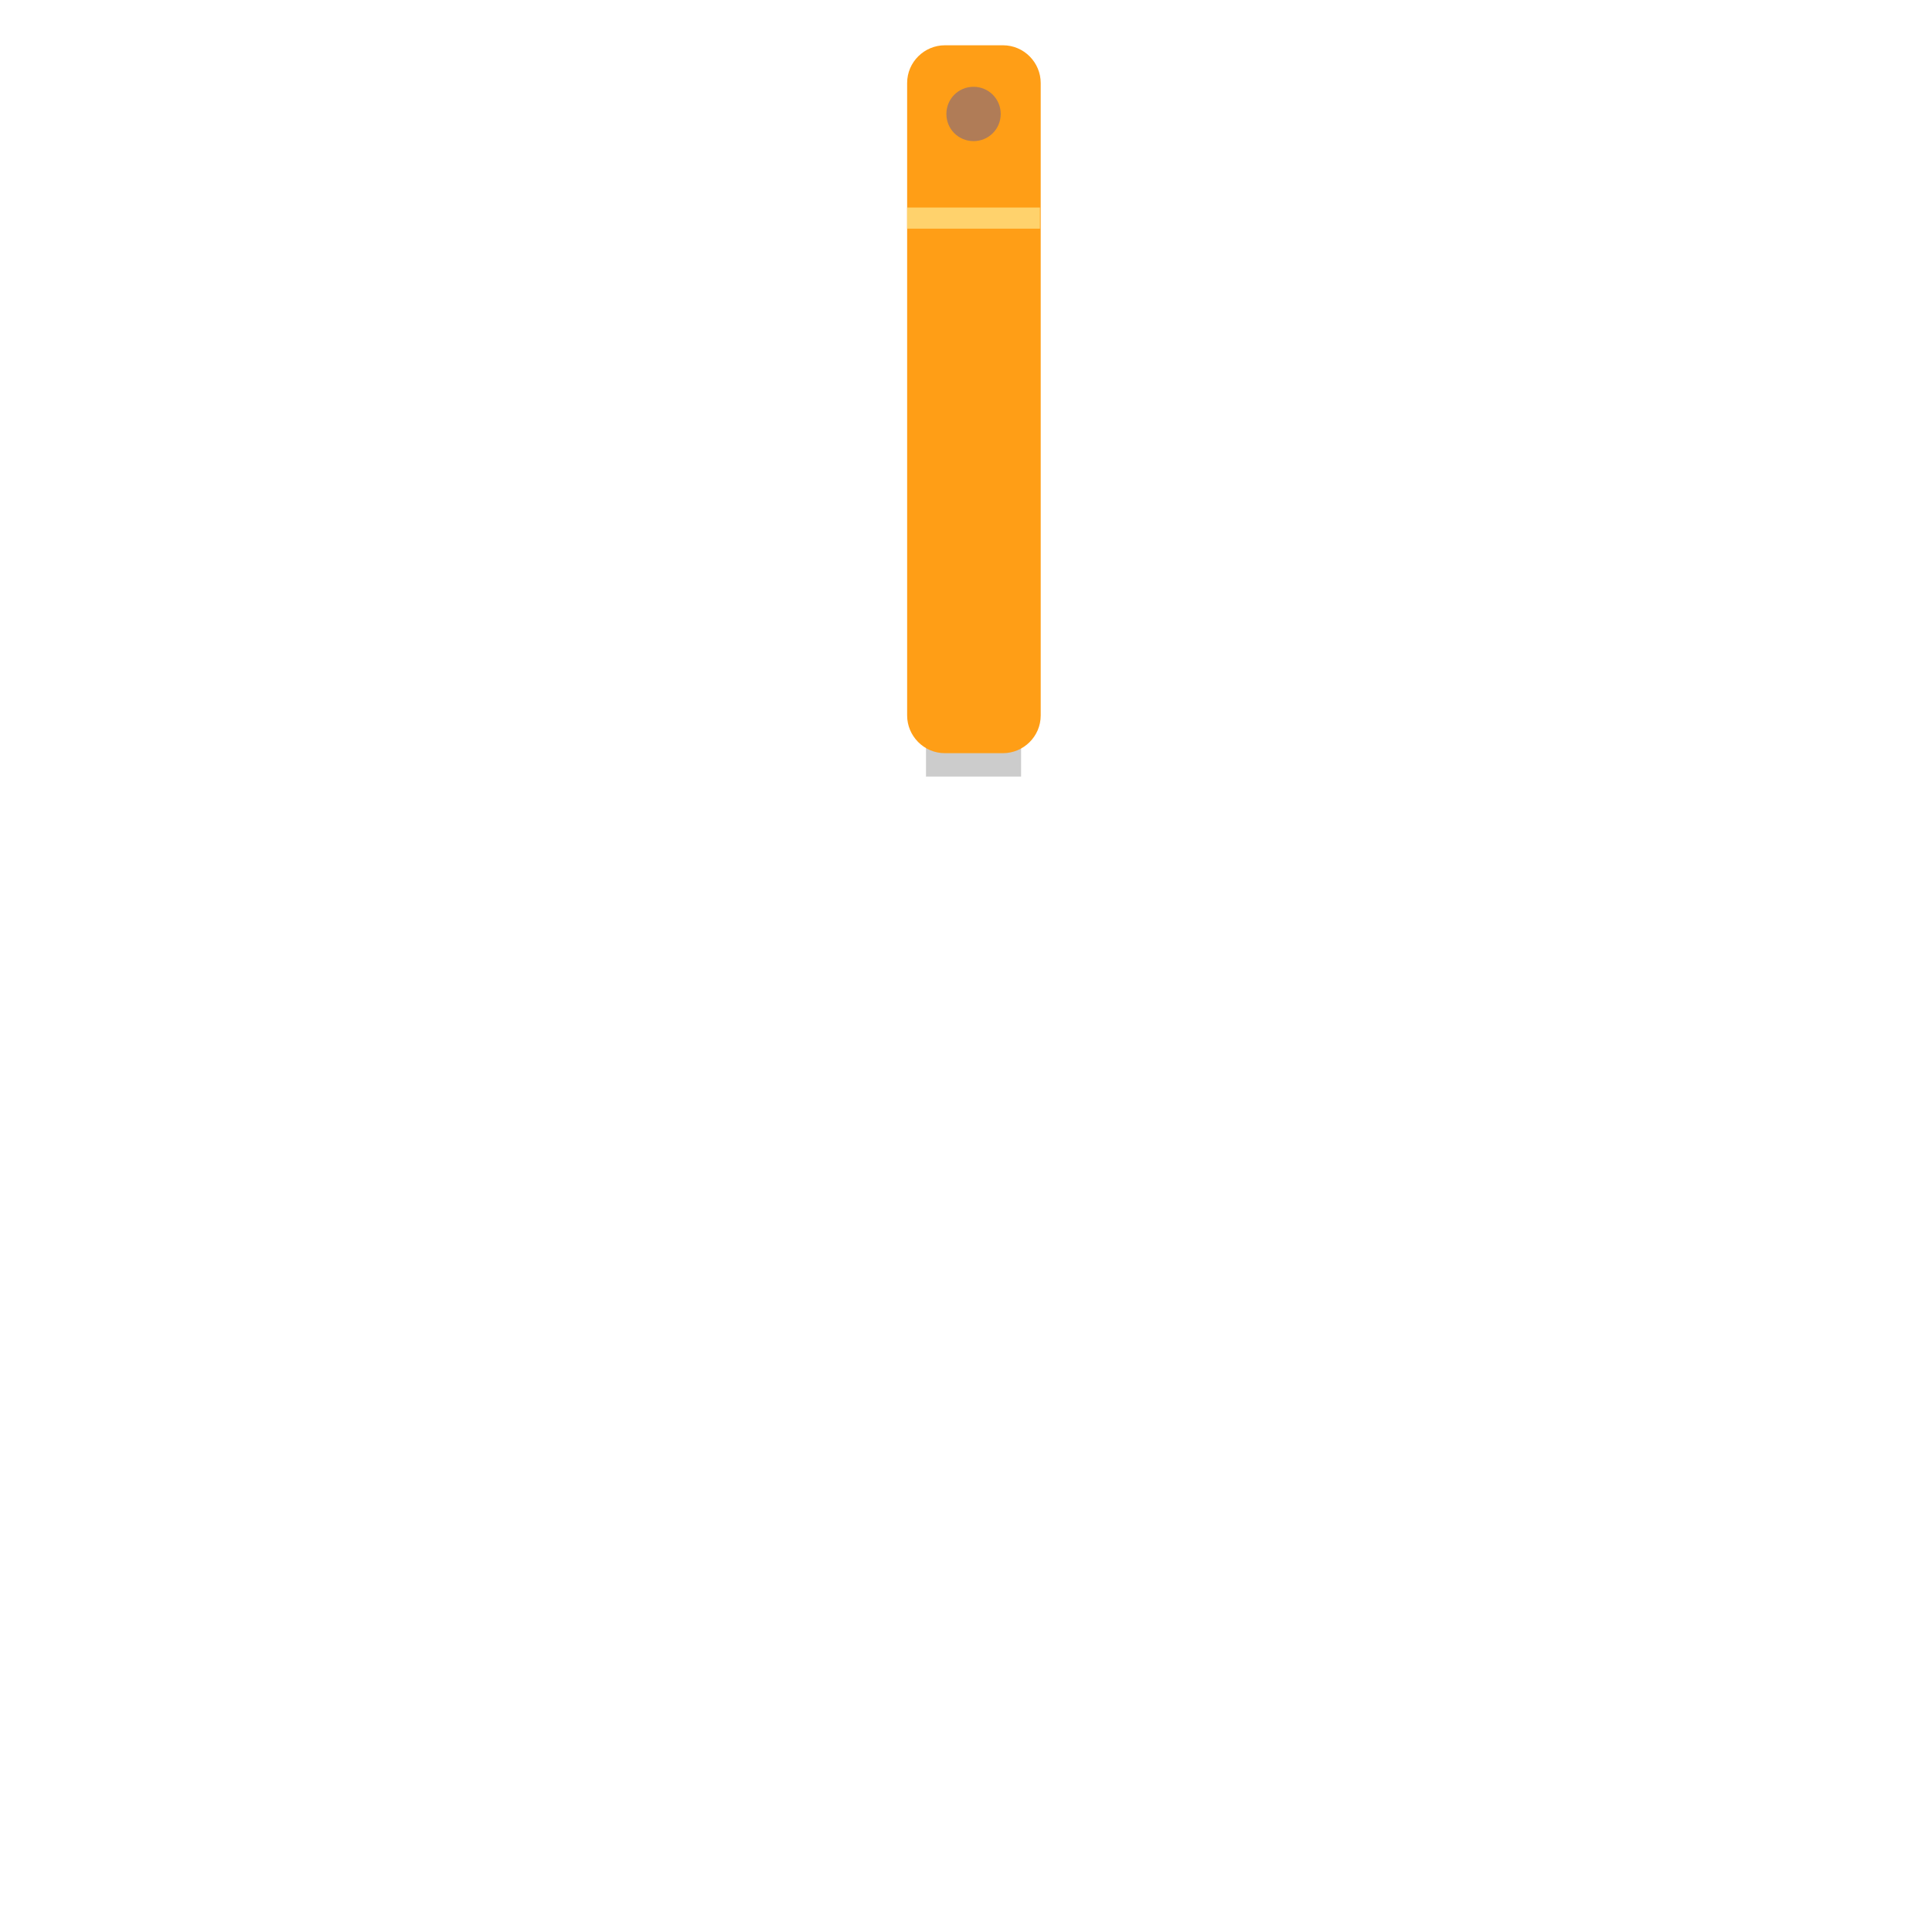 <?xml version="1.0" encoding="utf-8"?>
<!-- Generator: Adobe Illustrator 22.1.0, SVG Export Plug-In . SVG Version: 6.00 Build 0)  -->
<svg version="1.1" id="Layer_1" xmlns="http://www.w3.org/2000/svg" xmlns:xlink="http://www.w3.org/1999/xlink" x="0px" y="0px"
	 viewBox="0 0 256 256" style="enable-background:new 0 0 256 256;" xml:space="preserve">
<g>
	<rect x="122.7" y="95.5" style="opacity:0.2;" width="12.6" height="7.4"/>
	<path style="fill:#FF9E16;" d="M120.2,94.8c0,2.7,2.2,5,5,5h7.7c2.7,0,5-2.2,5-5V11c0-2.7-2.2-5-5-5h-7.7c-2.7,0-5,2.2-5,5V94.8z"
		/>
	<rect x="120.2" y="27.5" style="fill:#FFD26C;" width="17.6" height="2.8"/>
	<path style="fill:#B07C57;" d="M132.6,15.1c0-2-1.6-3.6-3.6-3.6c-2,0-3.6,1.6-3.6,3.6c0,2,1.6,3.6,3.6,3.6
		C131,18.7,132.6,17.1,132.6,15.1z"/>
</g>
</svg>
